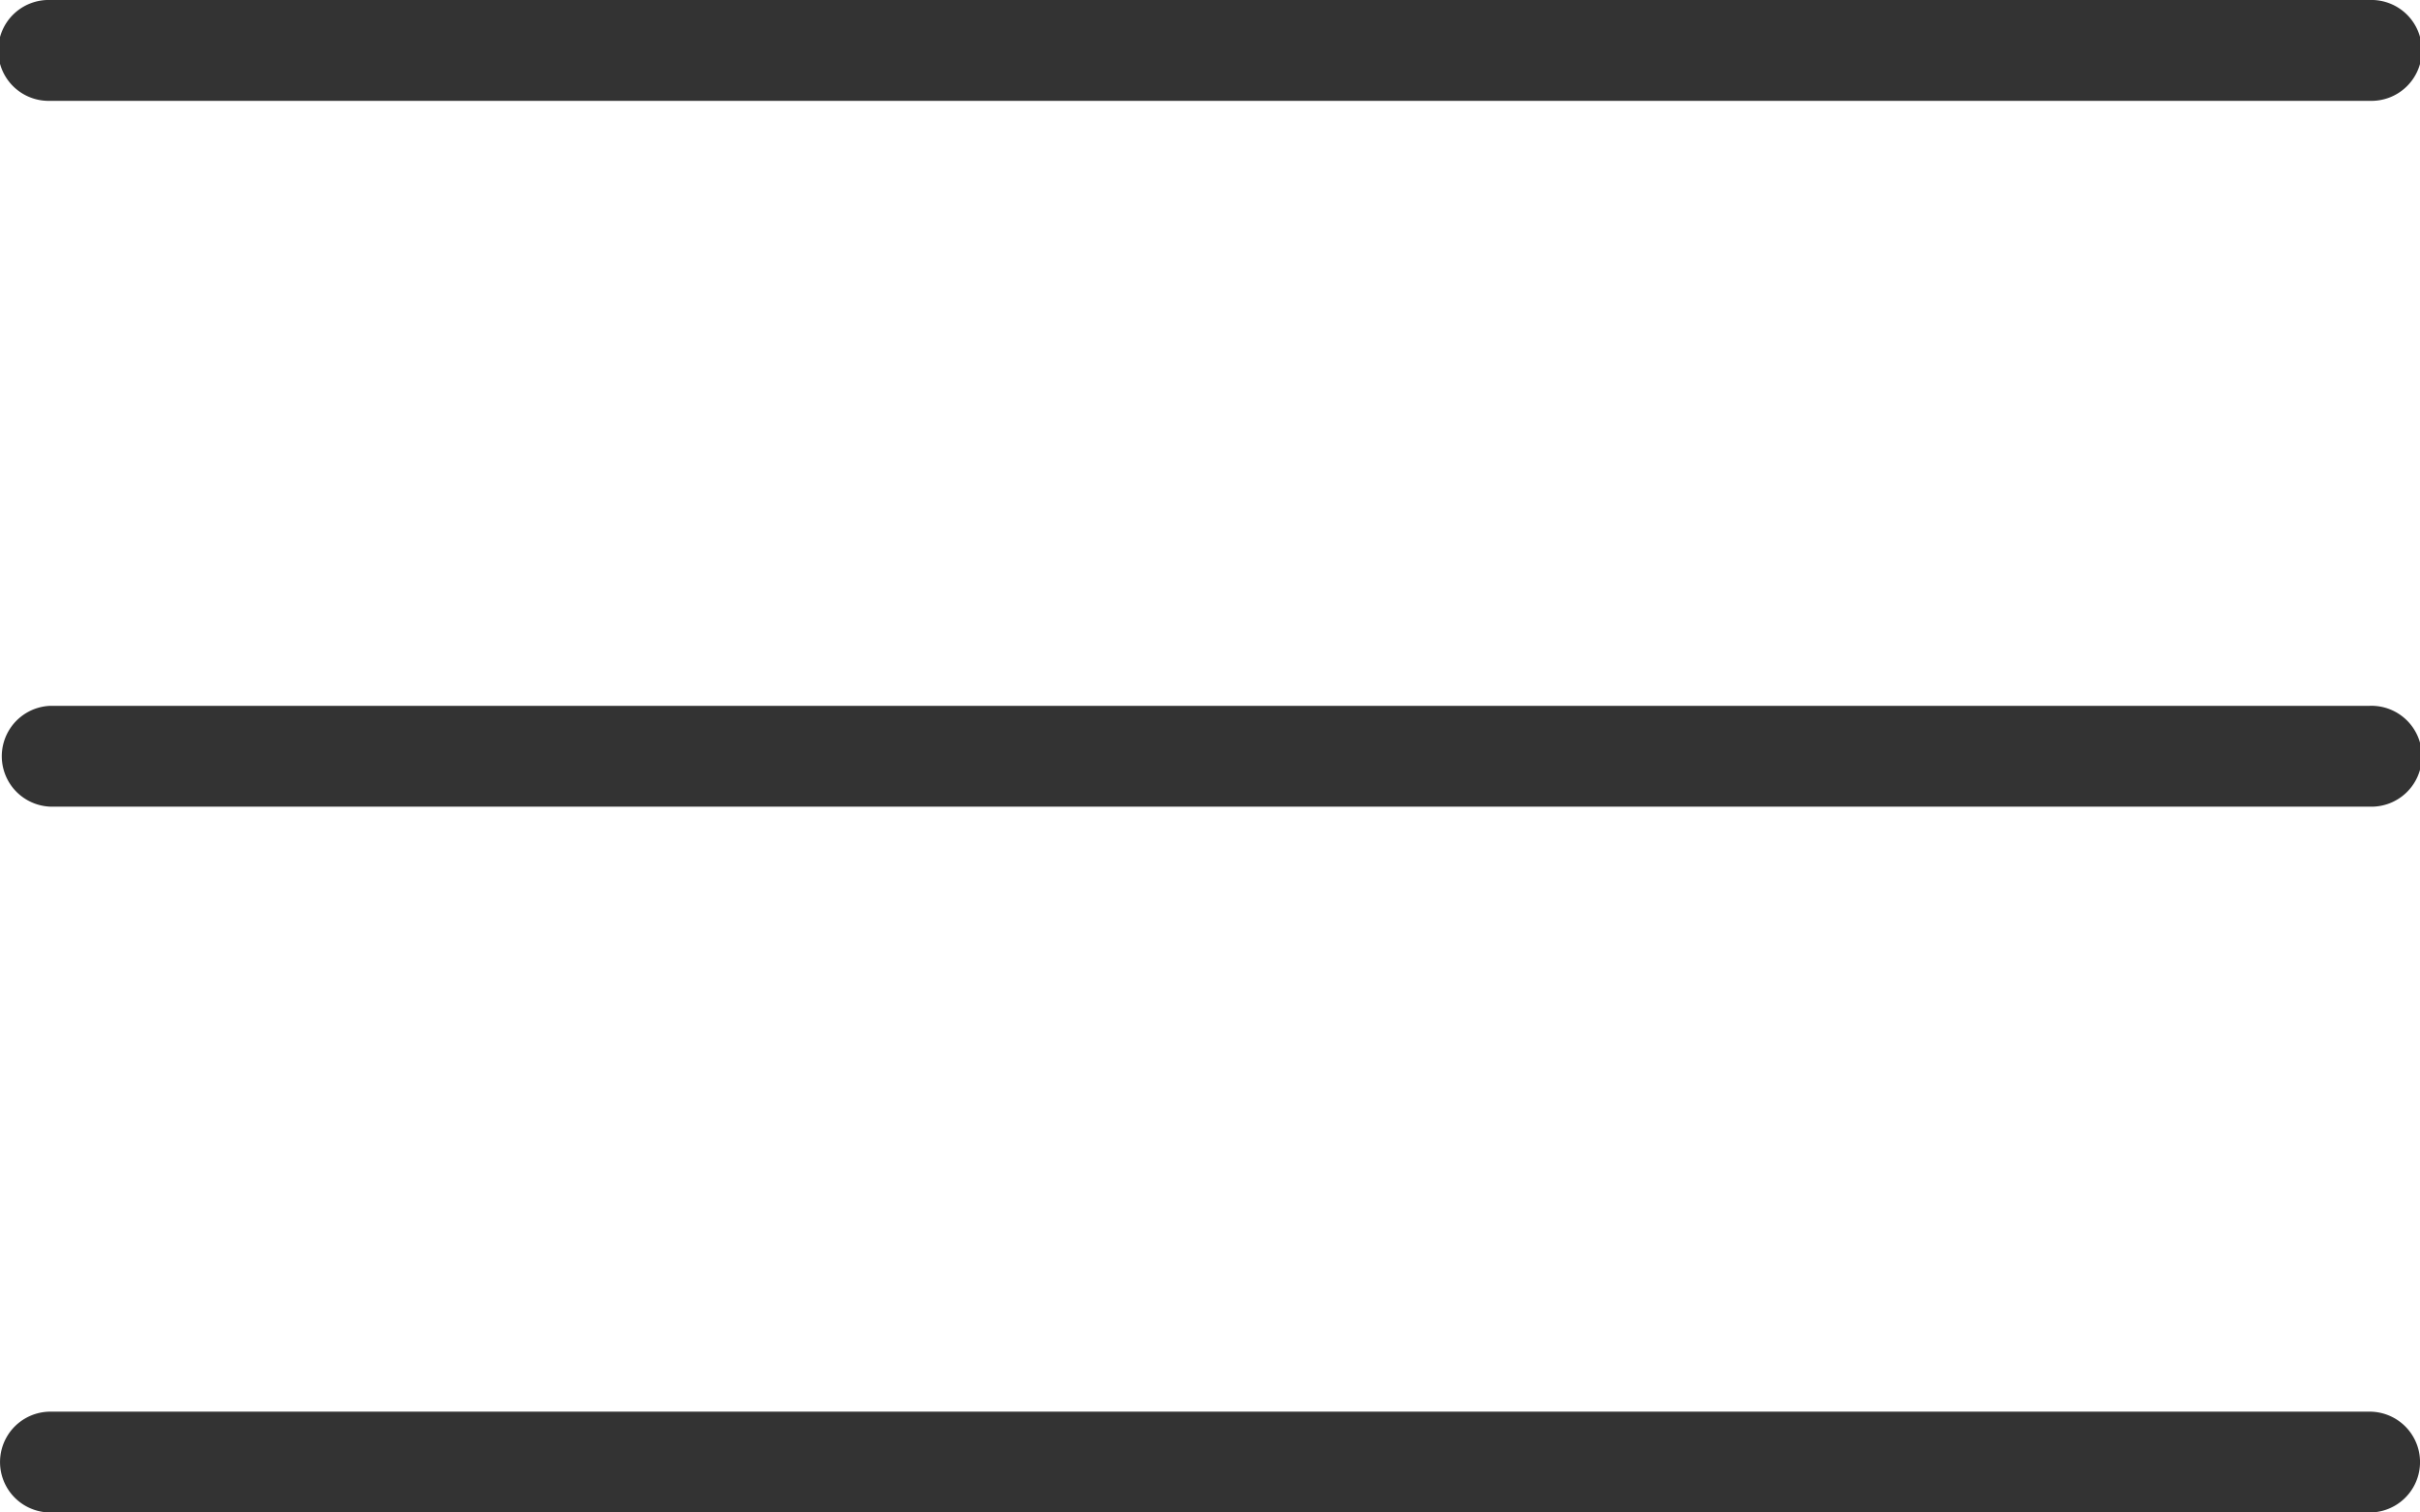 <svg xmlns="http://www.w3.org/2000/svg" width="37.896" height="23.685" viewBox="0 0 37.896 23.685">
  <g id="menu_1_" data-name="menu (1)" transform="translate(0 -96)">
    <g id="Grupo_139" data-name="Grupo 139" transform="translate(0 96)">
      <g id="Grupo_138" data-name="Grupo 138">
        <path id="Caminho_60" data-name="Caminho 60" d="M37.107,96H.79a.79.79,0,1,0,0,1.579H37.107a.79.79,0,1,0,0-1.579Z" transform="translate(0 -96)" fill="#333"/>
      </g>
    </g>
    <g id="Grupo_141" data-name="Grupo 141" transform="translate(0 107.053)">
      <g id="Grupo_140" data-name="Grupo 140">
        <path id="Caminho_61" data-name="Caminho 61" d="M37.107,245.333H.79a.79.79,0,0,0,0,1.579H37.107a.79.79,0,1,0,0-1.579Z" transform="translate(0 -245.333)" fill="#333"/>
      </g>
    </g>
    <g id="Grupo_143" data-name="Grupo 143" transform="translate(0 118.106)">
      <g id="Grupo_142" data-name="Grupo 142" transform="translate(0 0)">
        <path id="Caminho_62" data-name="Caminho 62" d="M37.107,394.667H.79a.789.789,0,1,0,0,1.579H37.107a.789.789,0,1,0,0-1.579Z" transform="translate(0 -394.667)" fill="#333"/>
      </g>
    </g>
  </g>
</svg>
